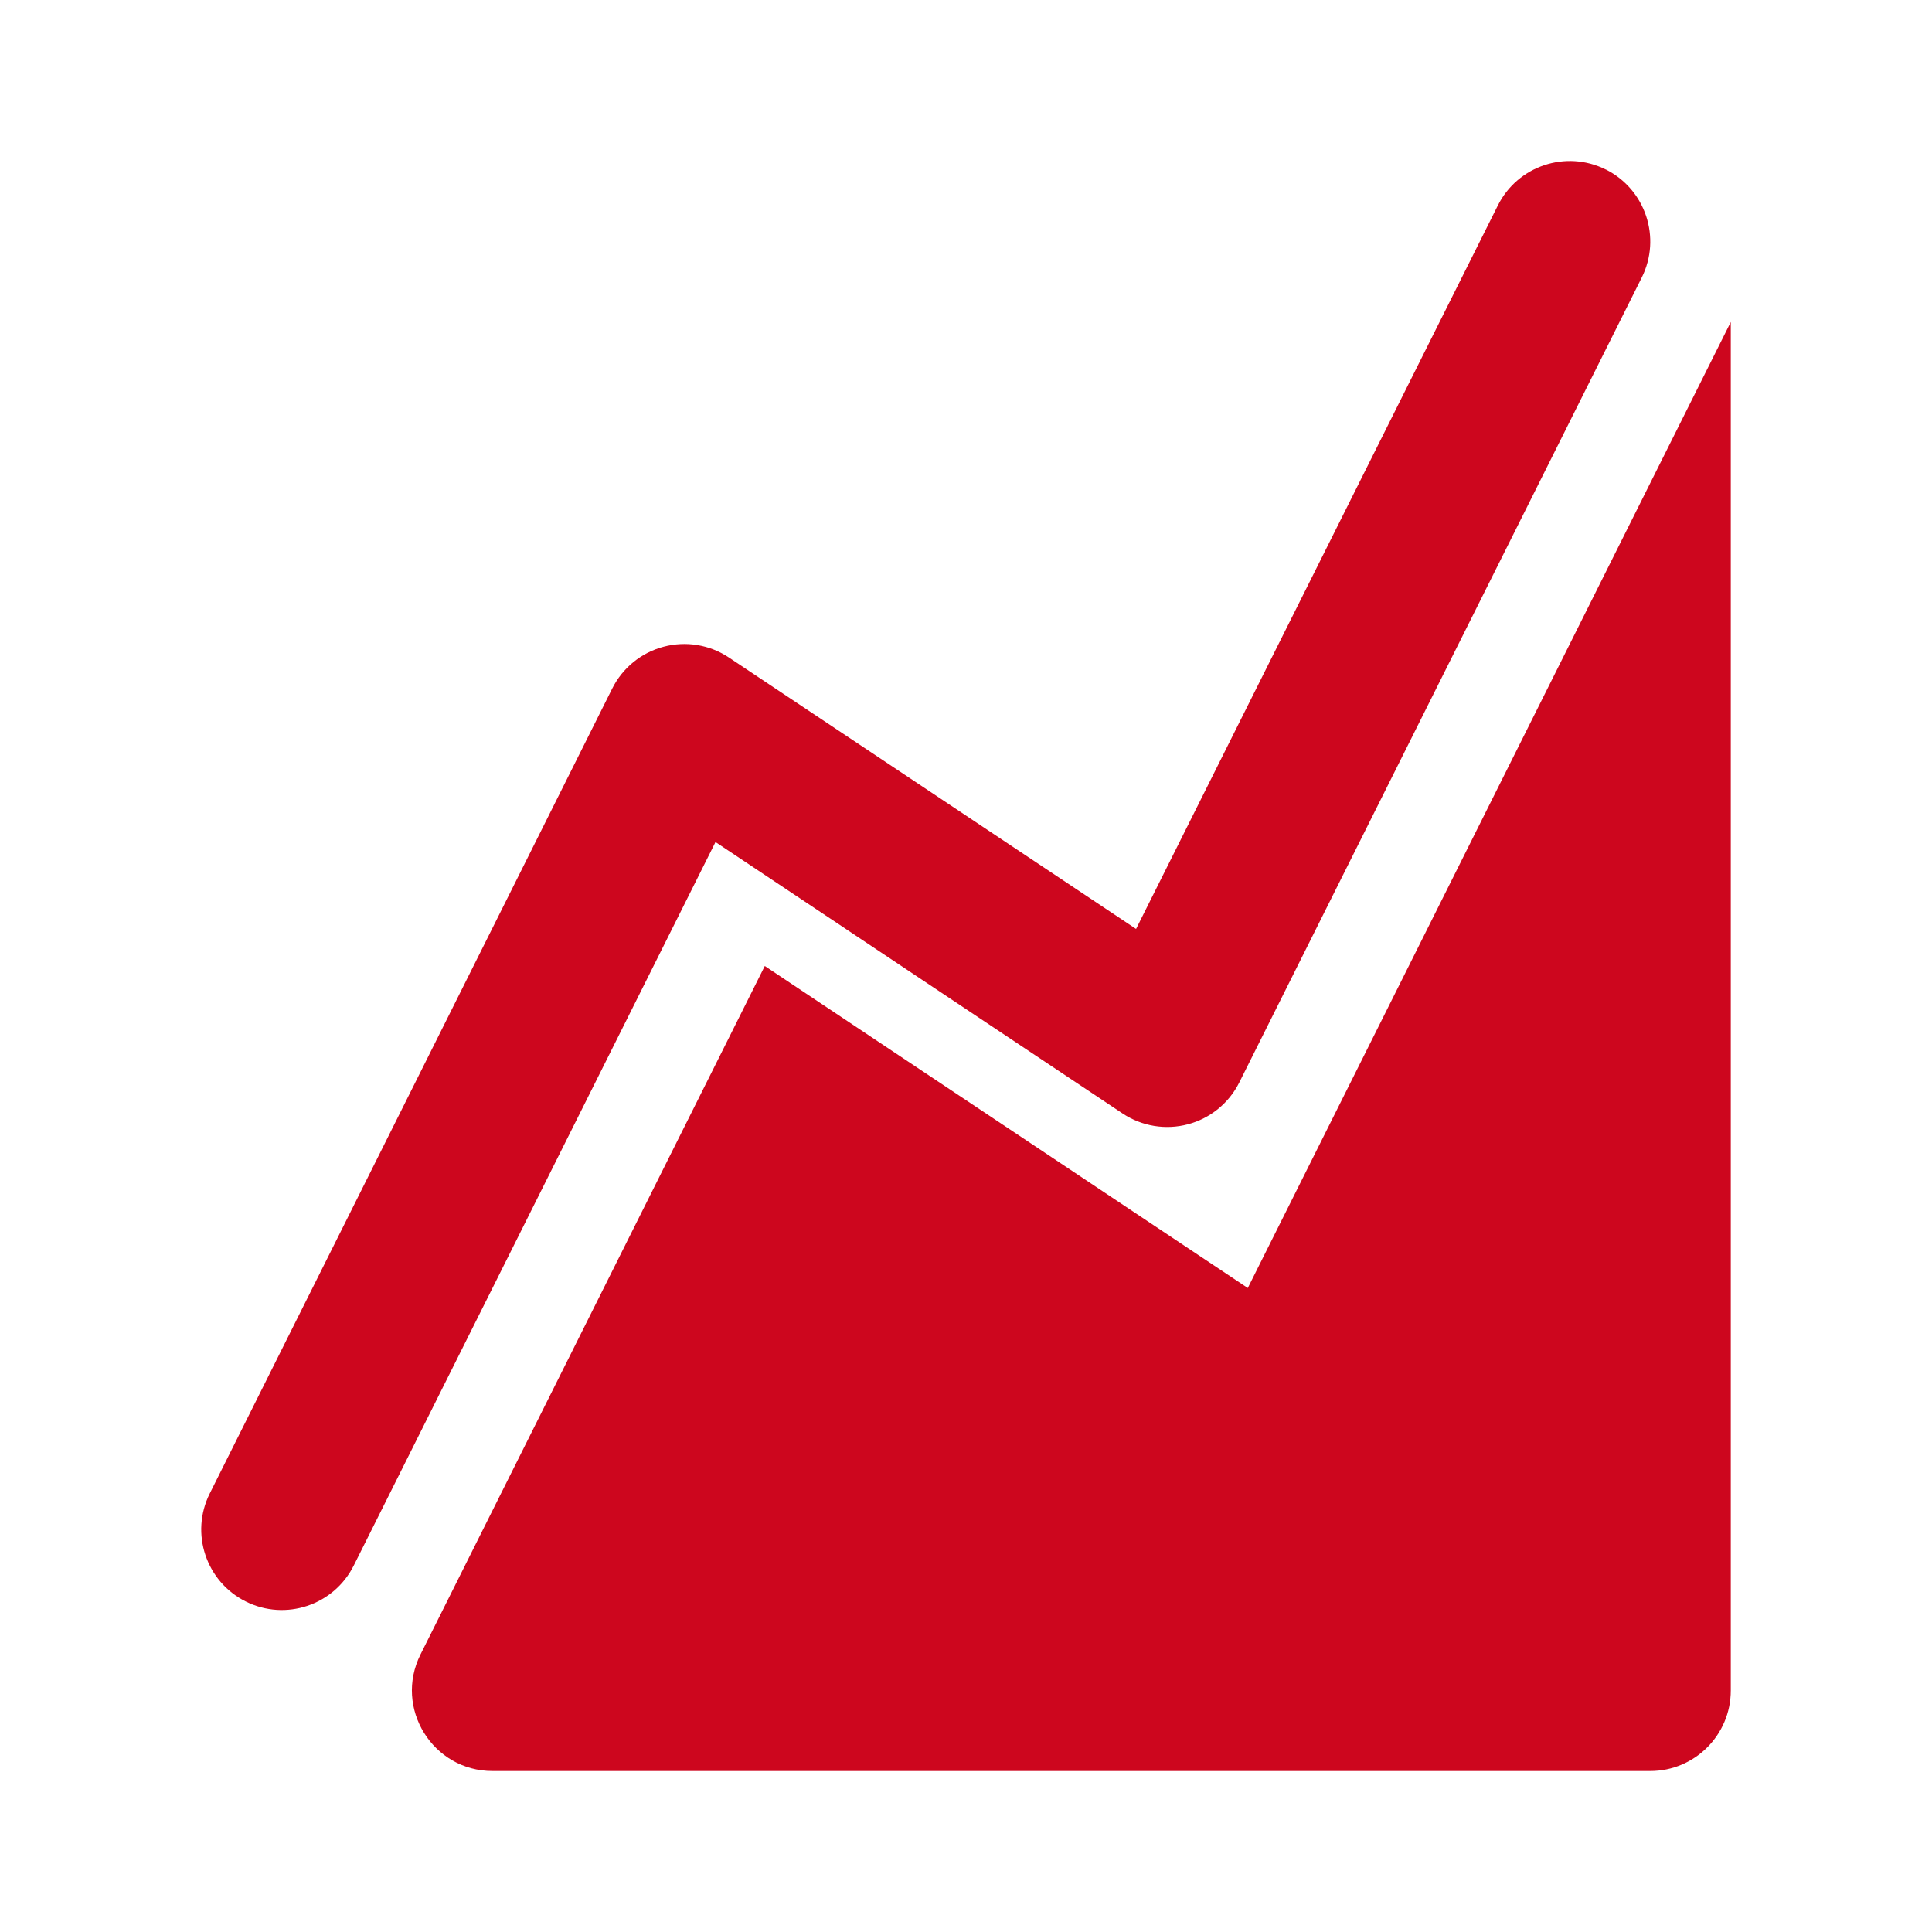 <svg width="39" height="39" viewBox="0 0 39 39" fill="none" xmlns="http://www.w3.org/2000/svg">
<path d="M15.438 19.5L8.488 33.398C7.948 34.479 8.734 35.75 9.942 35.75H33.313C34.21 35.75 34.938 35.022 34.938 34.125V6.5L25.188 26L15.438 19.5Z" fill="#CD061E"/>
<path fill-rule="evenodd" clip-rule="evenodd" d="M32.415 3.421C33.217 3.823 33.542 4.799 33.141 5.602L25.016 21.852C24.808 22.268 24.43 22.576 23.98 22.695C23.529 22.815 23.049 22.735 22.661 22.477L14.443 16.998L7.141 31.602C6.74 32.404 5.764 32.73 4.961 32.328C4.158 31.927 3.833 30.951 4.234 30.148L12.359 13.898C12.568 13.481 12.945 13.174 13.396 13.055C13.846 12.935 14.326 13.014 14.714 13.273L22.933 18.752L30.235 4.149C30.636 3.346 31.612 3.021 32.415 3.422L32.415 3.421Z" fill="#CD061E"/>
</svg>
